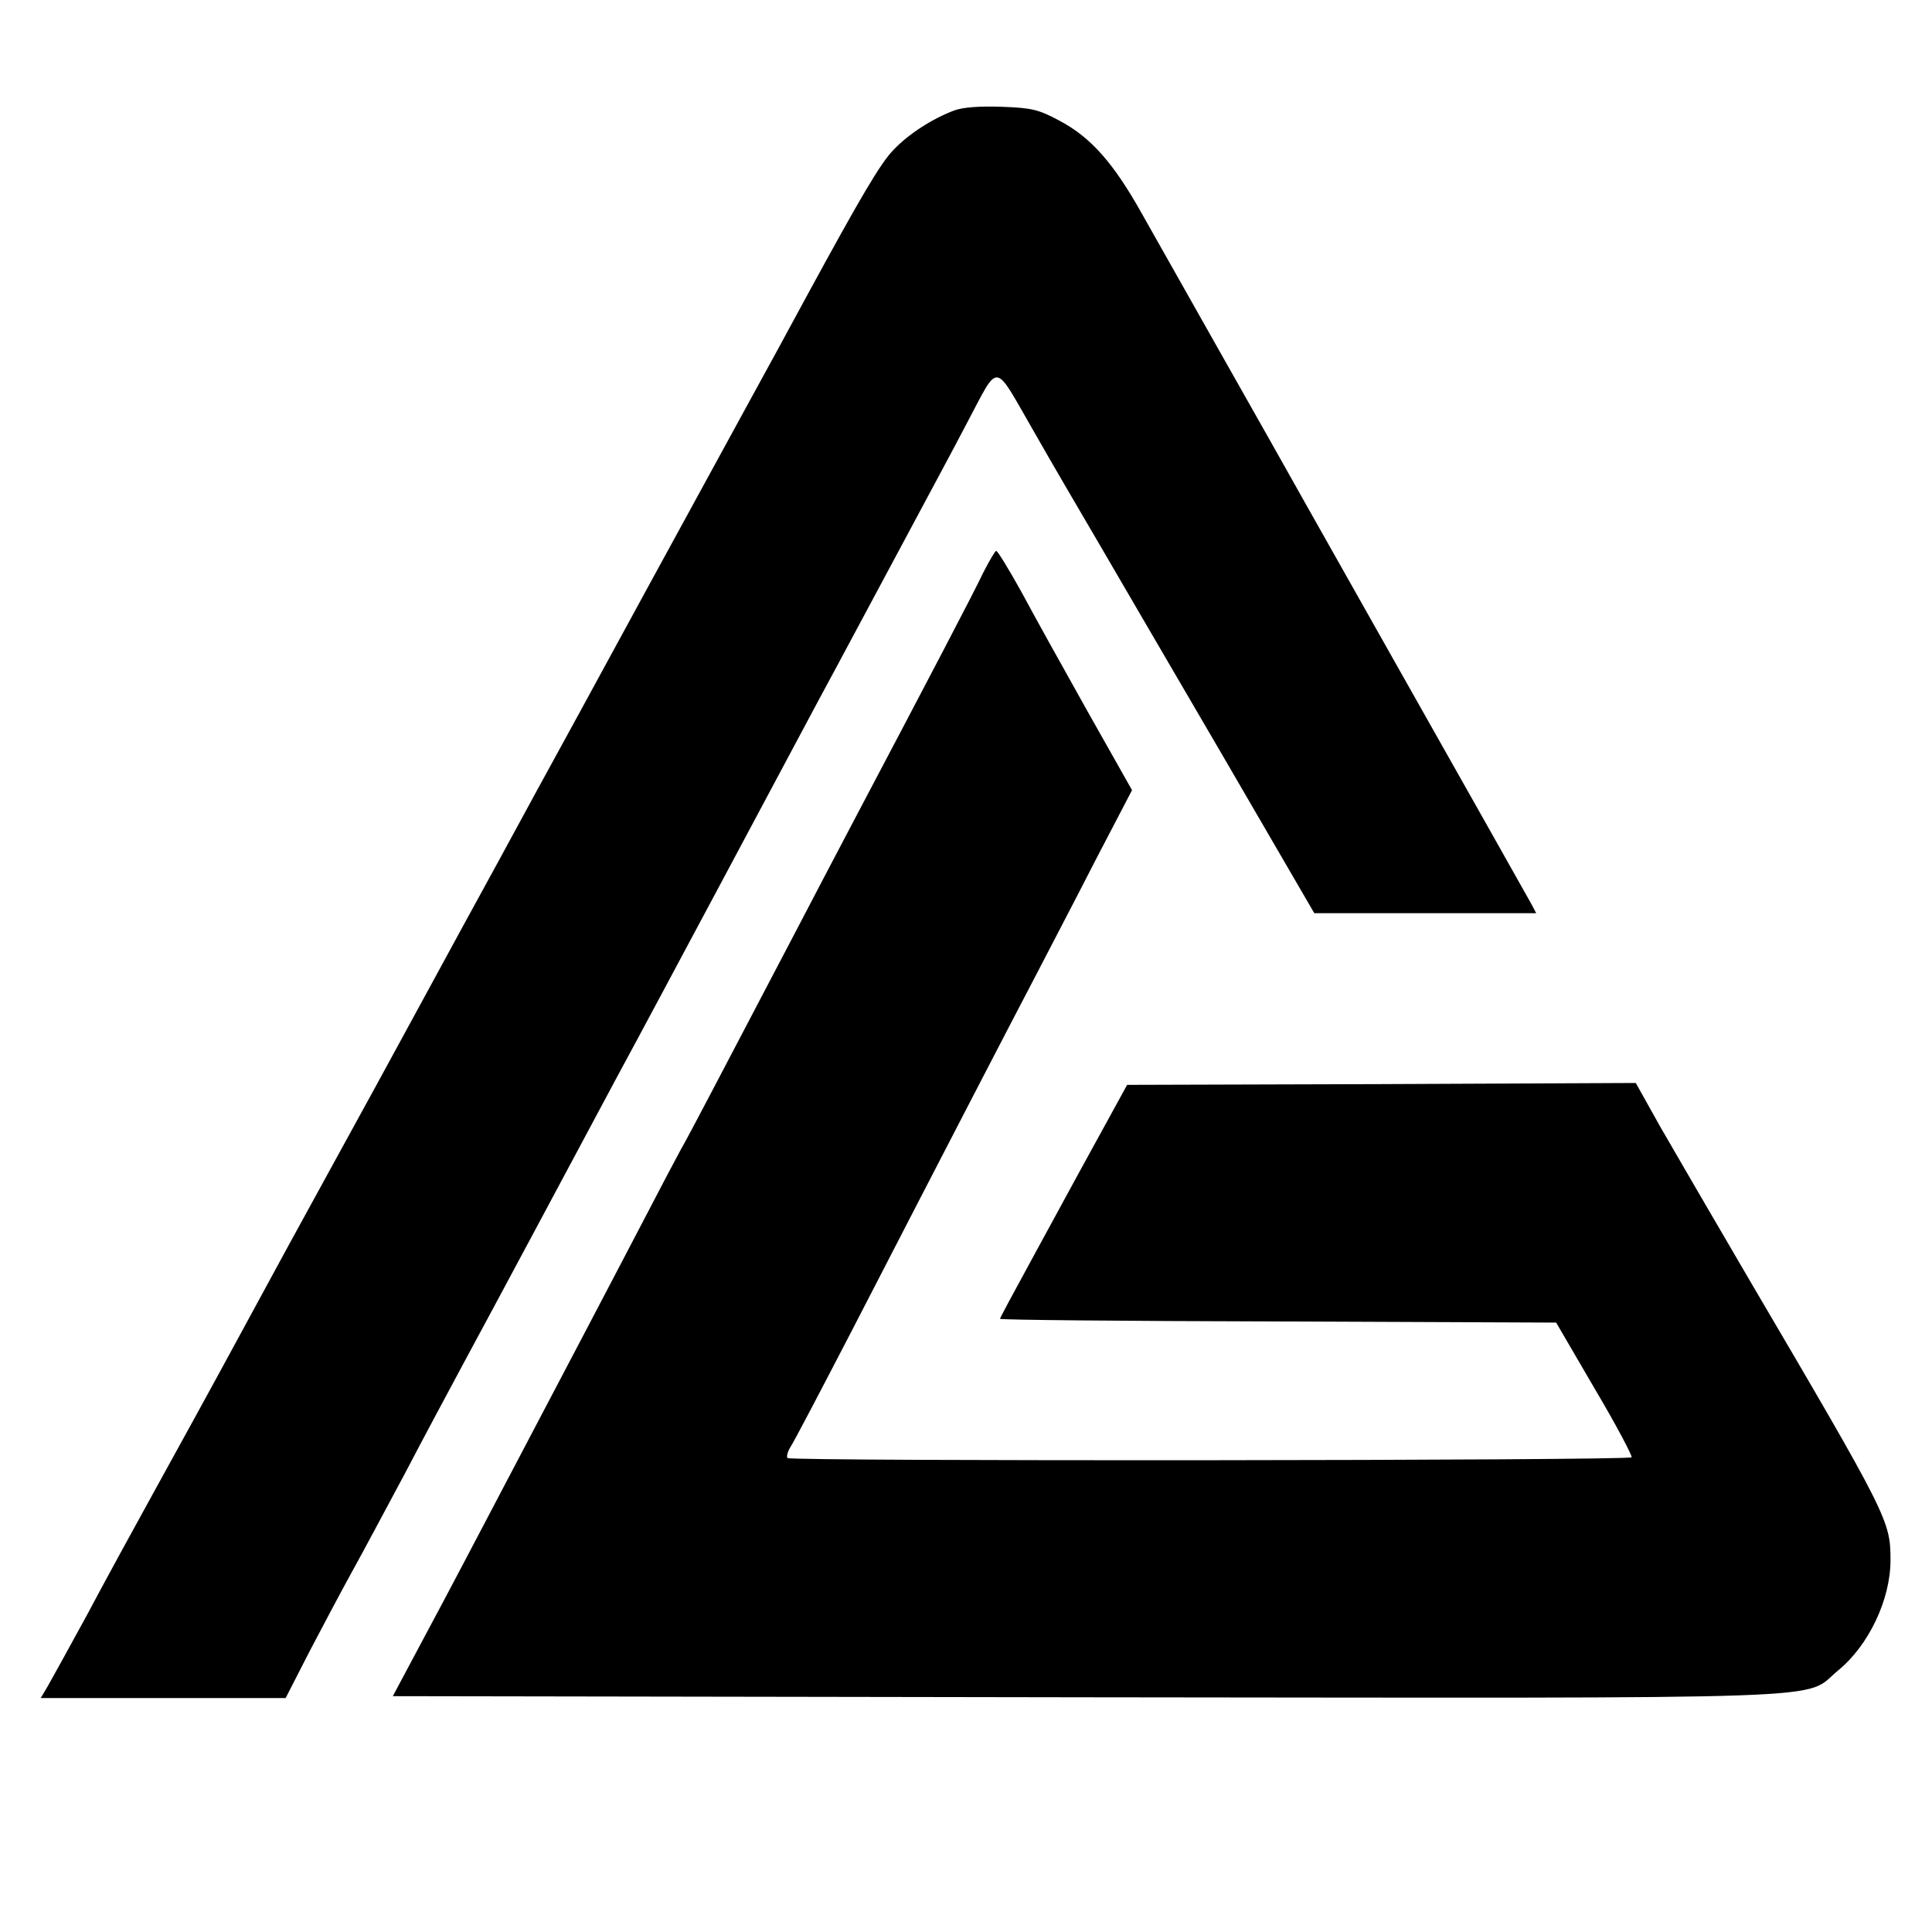 <?xml version="1.0" standalone="no"?>
<!DOCTYPE svg PUBLIC "-//W3C//DTD SVG 20010904//EN"
 "http://www.w3.org/TR/2001/REC-SVG-20010904/DTD/svg10.dtd">
<svg version="1.0" xmlns="http://www.w3.org/2000/svg"
 width="512pt" height="512pt" viewBox="0 0 512 512"
 preserveAspectRatio="xMidYMid meet">

<g transform="translate(0,512) scale(0.1,-0.1)"
fill="#000000" stroke="none">
<path d="M2528 4827 c-58 -22 -120 -62 -160 -104 -35 -36 -86 -123 -233 -393
-37 -69 -108 -199 -158 -290 -213 -390 -322 -589 -442 -810 -71 -129 -165
-302 -210 -385 -45 -82 -140 -256 -210 -385 -70 -129 -176 -323 -235 -430 -59
-107 -167 -305 -240 -440 -73 -135 -177 -324 -230 -420 -53 -96 -134 -244
-179 -329 -46 -84 -92 -168 -103 -187 l-20 -34 325 0 324 0 63 123 c35 67 86
163 113 212 28 50 90 167 140 260 49 94 120 226 157 295 87 161 256 477 402
750 64 118 184 343 268 500 84 157 204 382 267 500 64 118 166 310 228 425 62
116 137 255 166 311 89 167 70 169 178 -18 51 -90 131 -226 176 -303 45 -77
191 -328 325 -557 l243 -418 294 0 294 0 -12 23 c-15 27 -175 311 -379 672
-84 149 -183 324 -220 390 -37 66 -136 242 -220 390 -84 149 -180 319 -214
379 -75 134 -135 202 -218 246 -56 30 -73 34 -153 37 -59 2 -103 -1 -127 -10z"/>
<path d="M2606 3603 c-26 -55 -145 -282 -346 -663 -48 -91 -116 -221 -152
-290 -202 -385 -282 -539 -303 -575 -12 -22 -57 -107 -100 -190 -43 -82 -117
-224 -165 -315 -48 -91 -140 -266 -205 -390 -65 -124 -157 -299 -206 -390
l-88 -165 1837 -3 c2055 -2 1897 -8 1993 71 81 66 139 188 139 292 0 105 -5
115 -375 745 -92 157 -197 338 -234 402 l-66 118 -674 -3 -674 -2 -85 -155
c-47 -85 -122 -224 -168 -308 -46 -84 -84 -155 -84 -157 0 -3 332 -6 737 -7
l737 -3 102 -175 c57 -96 100 -178 98 -182 -6 -9 -2228 -11 -2237 -2 -3 4 0
16 7 28 8 11 79 147 159 301 262 508 428 828 492 950 34 66 106 203 158 305
l97 186 -118 209 c-65 116 -144 258 -176 318 -33 59 -62 107 -66 107 -3 0 -18
-26 -34 -57z"/>
</g>
</svg>
